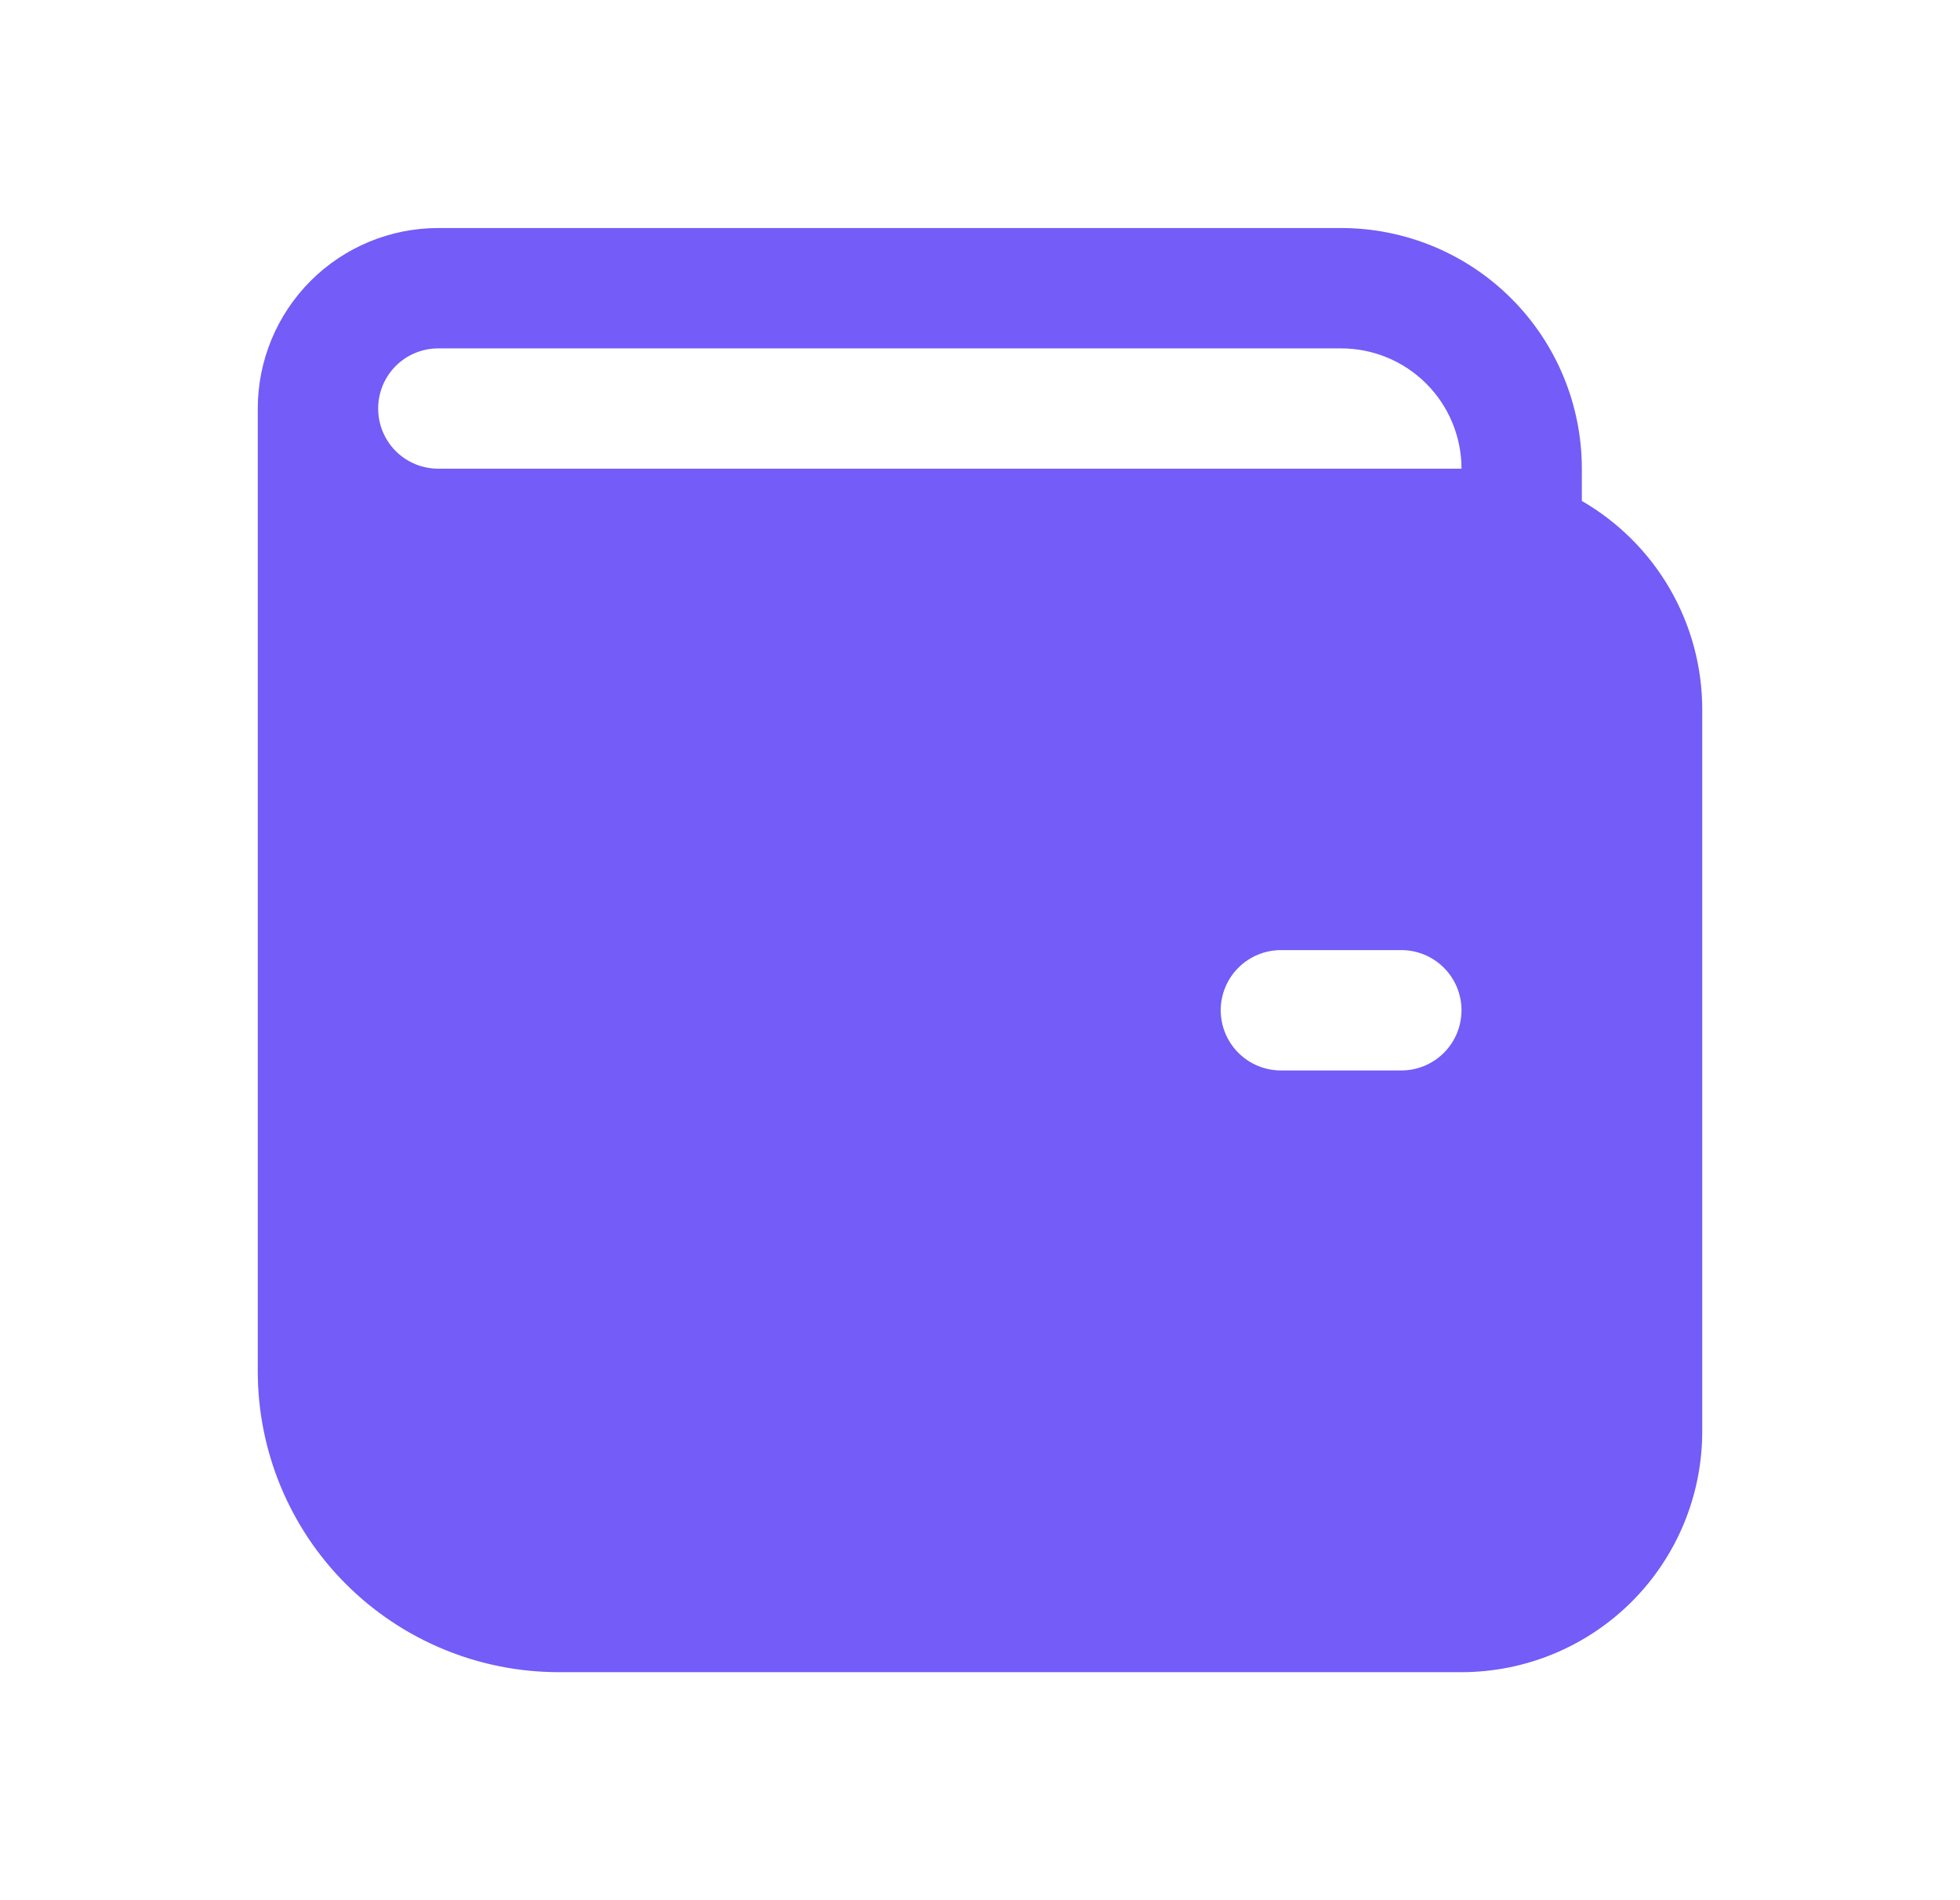 <svg width="33" height="32" viewBox="0 0 33 32" fill="none" xmlns="http://www.w3.org/2000/svg">
<path d="M4.34 6.88C4.34 6.074 4.66 5.301 5.23 4.73C5.8 4.16 6.574 3.84 7.38 3.84H22.58C23.655 3.84 24.686 4.267 25.446 5.027C26.206 5.787 26.633 6.818 26.633 7.893V8.436C27.249 8.792 27.761 9.304 28.117 9.92C28.473 10.536 28.66 11.235 28.66 11.947V24.107C28.66 25.182 28.233 26.213 27.473 26.973C26.712 27.733 25.681 28.16 24.607 28.16H9.407C8.063 28.16 6.774 27.626 5.824 26.676C4.874 25.726 4.34 24.437 4.34 23.093V6.88ZM6.367 6.88C6.367 7.149 6.473 7.406 6.663 7.597C6.853 7.787 7.111 7.893 7.38 7.893H24.607C24.607 7.356 24.393 6.84 24.013 6.46C23.633 6.08 23.117 5.867 22.58 5.867H7.38C7.111 5.867 6.853 5.973 6.663 6.163C6.473 6.354 6.367 6.611 6.367 6.88ZM21.567 16C21.298 16 21.04 16.107 20.85 16.297C20.66 16.487 20.553 16.745 20.553 17.013C20.553 17.282 20.66 17.54 20.85 17.73C21.04 17.92 21.298 18.027 21.567 18.027H23.593C23.862 18.027 24.12 17.92 24.31 17.73C24.5 17.54 24.607 17.282 24.607 17.013C24.607 16.745 24.5 16.487 24.31 16.297C24.12 16.107 23.862 16 23.593 16H21.567Z" fill="#735CF7"/>
</svg>
